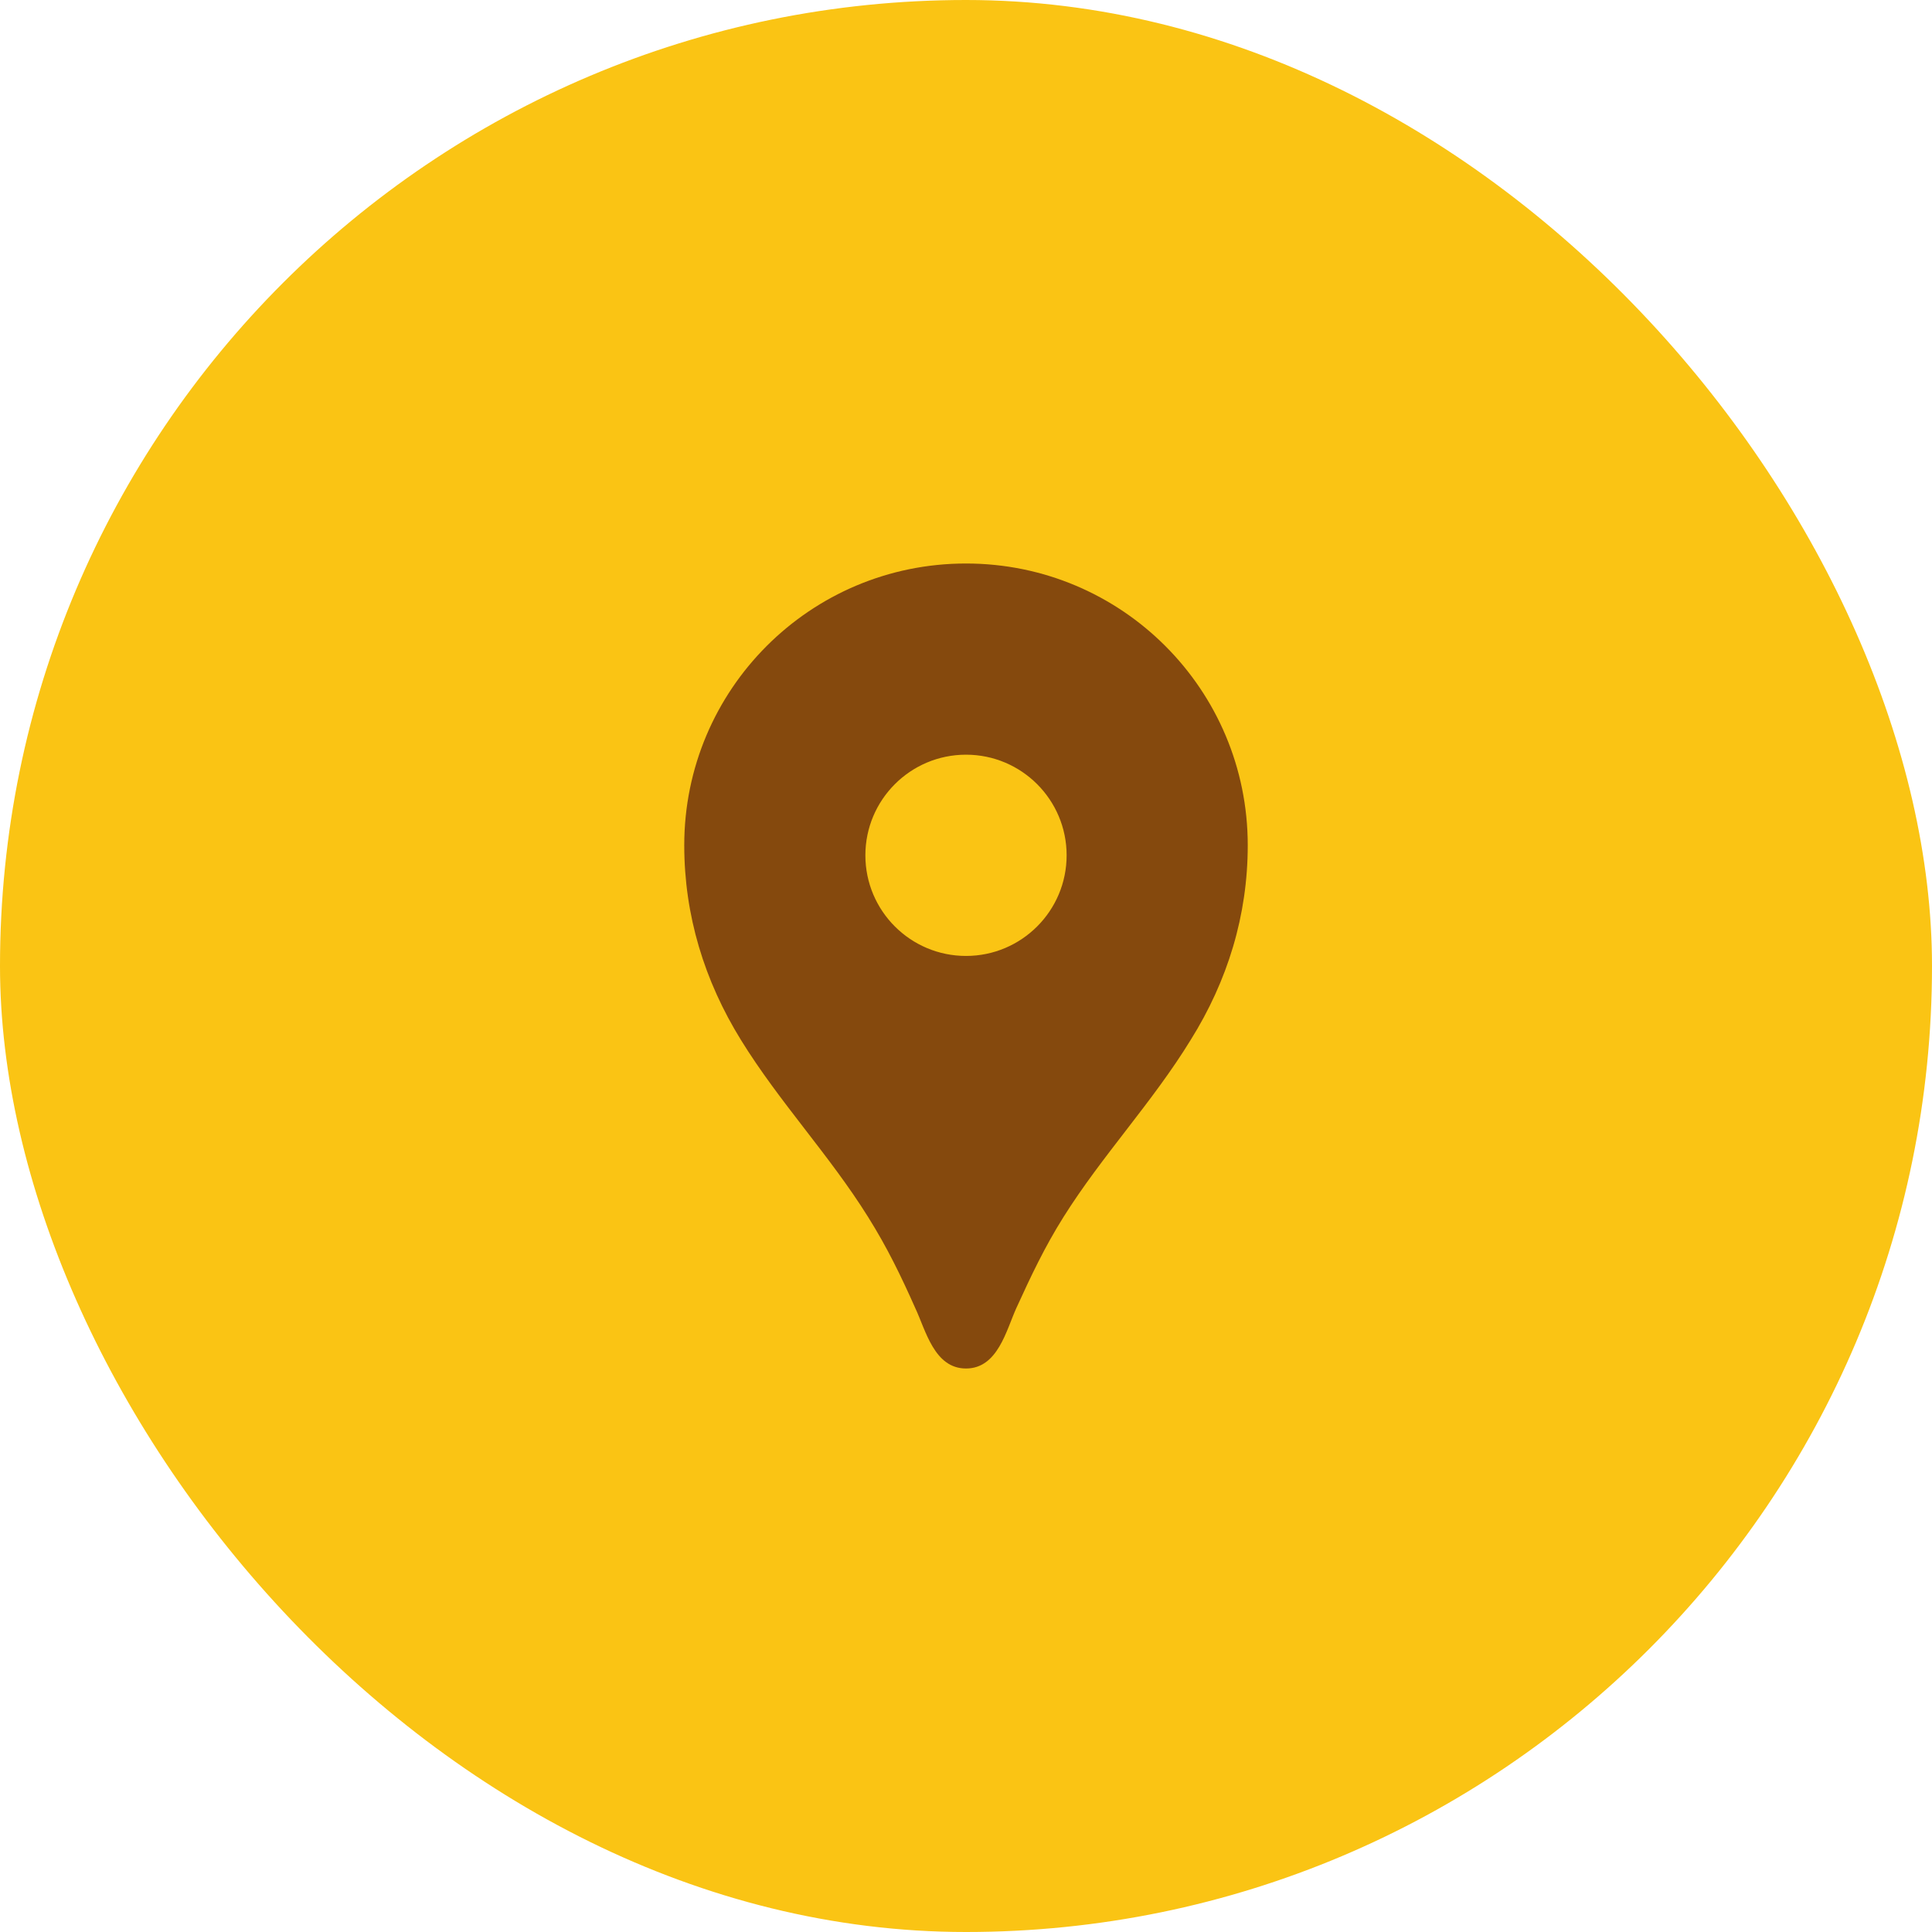 <svg width="48" height="48" viewBox="0 0 48 48" fill="none" xmlns="http://www.w3.org/2000/svg">
<rect width="48" height="48" rx="24" fill="#FAC414"/>
<g clip-path="url(#clip0_243_5150)">
<path d="M24 14C20.13 14 17 17.13 17 21C17 22.74 17.5 24.37 18.41 25.84C19.36 27.38 20.61 28.7 21.57 30.24C22.04 30.99 22.38 31.69 22.74 32.5C23 33.05 23.21 34 24 34C24.79 34 25 33.05 25.25 32.5C25.62 31.69 25.95 30.99 26.42 30.24C27.38 28.71 28.63 27.39 29.58 25.84C30.5 24.37 31 22.74 31 21C31 17.13 27.87 14 24 14ZM24 23.75C22.62 23.75 21.5 22.63 21.5 21.25C21.5 19.87 22.62 18.75 24 18.75C25.38 18.75 26.5 19.87 26.5 21.25C26.5 22.63 25.38 23.75 24 23.75Z" fill="#85490D"/>
</g>
<defs>
<clipPath id="clip0_243_5150">
<rect width="24" height="24" fill="white" transform="translate(12 12)"/>
</clipPath>
</defs>
</svg>
